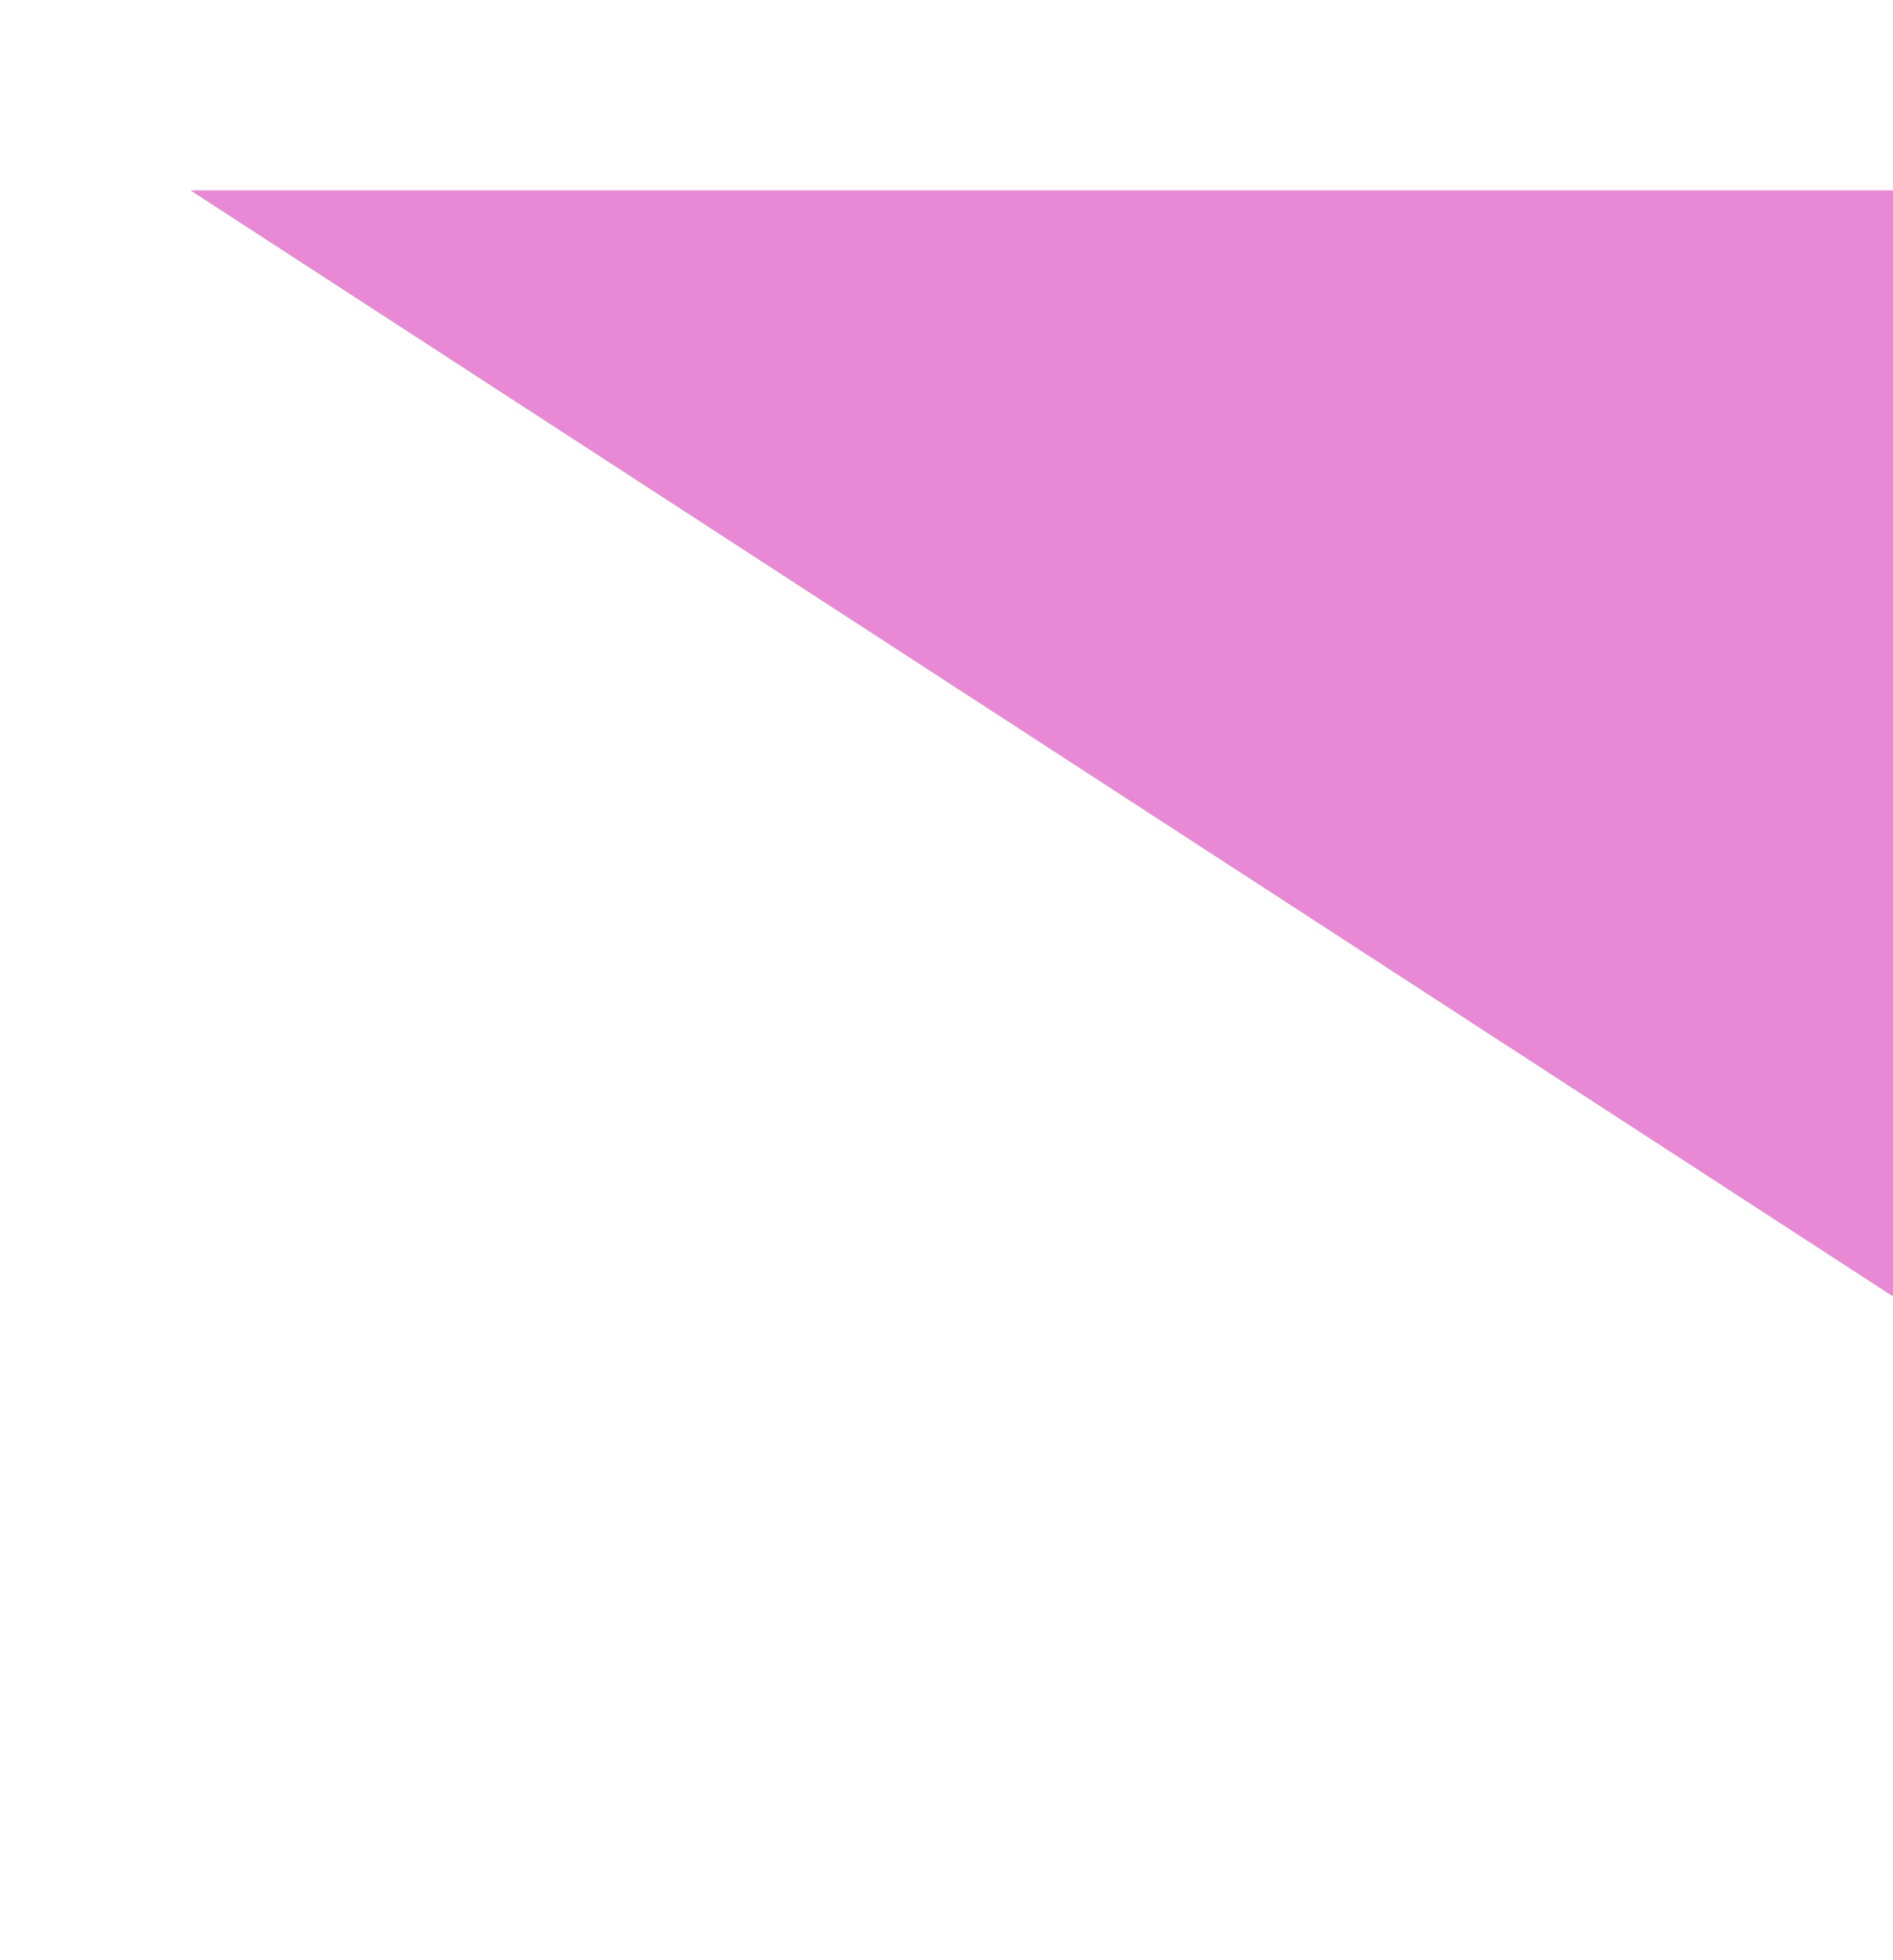 <svg width="169" height="175" viewBox="0 0 169 175" fill="none" xmlns="http://www.w3.org/2000/svg">
<g opacity="0.6" filter="url(#filter0_f_49_590)">
<path d="M234 17V158L17 17H234Z" fill="#DB38B9"/>
</g>
<defs>
<filter id="filter0_f_49_590" x="0" y="0" width="251" height="175" filterUnits="userSpaceOnUse" color-interpolation-filters="sRGB">
<feFlood flood-opacity="0" result="BackgroundImageFix"/>
<feBlend mode="normal" in="SourceGraphic" in2="BackgroundImageFix" result="shape"/>
<feGaussianBlur stdDeviation="8.5" result="effect1_foregroundBlur_49_590"/>
</filter>
</defs>
</svg>
